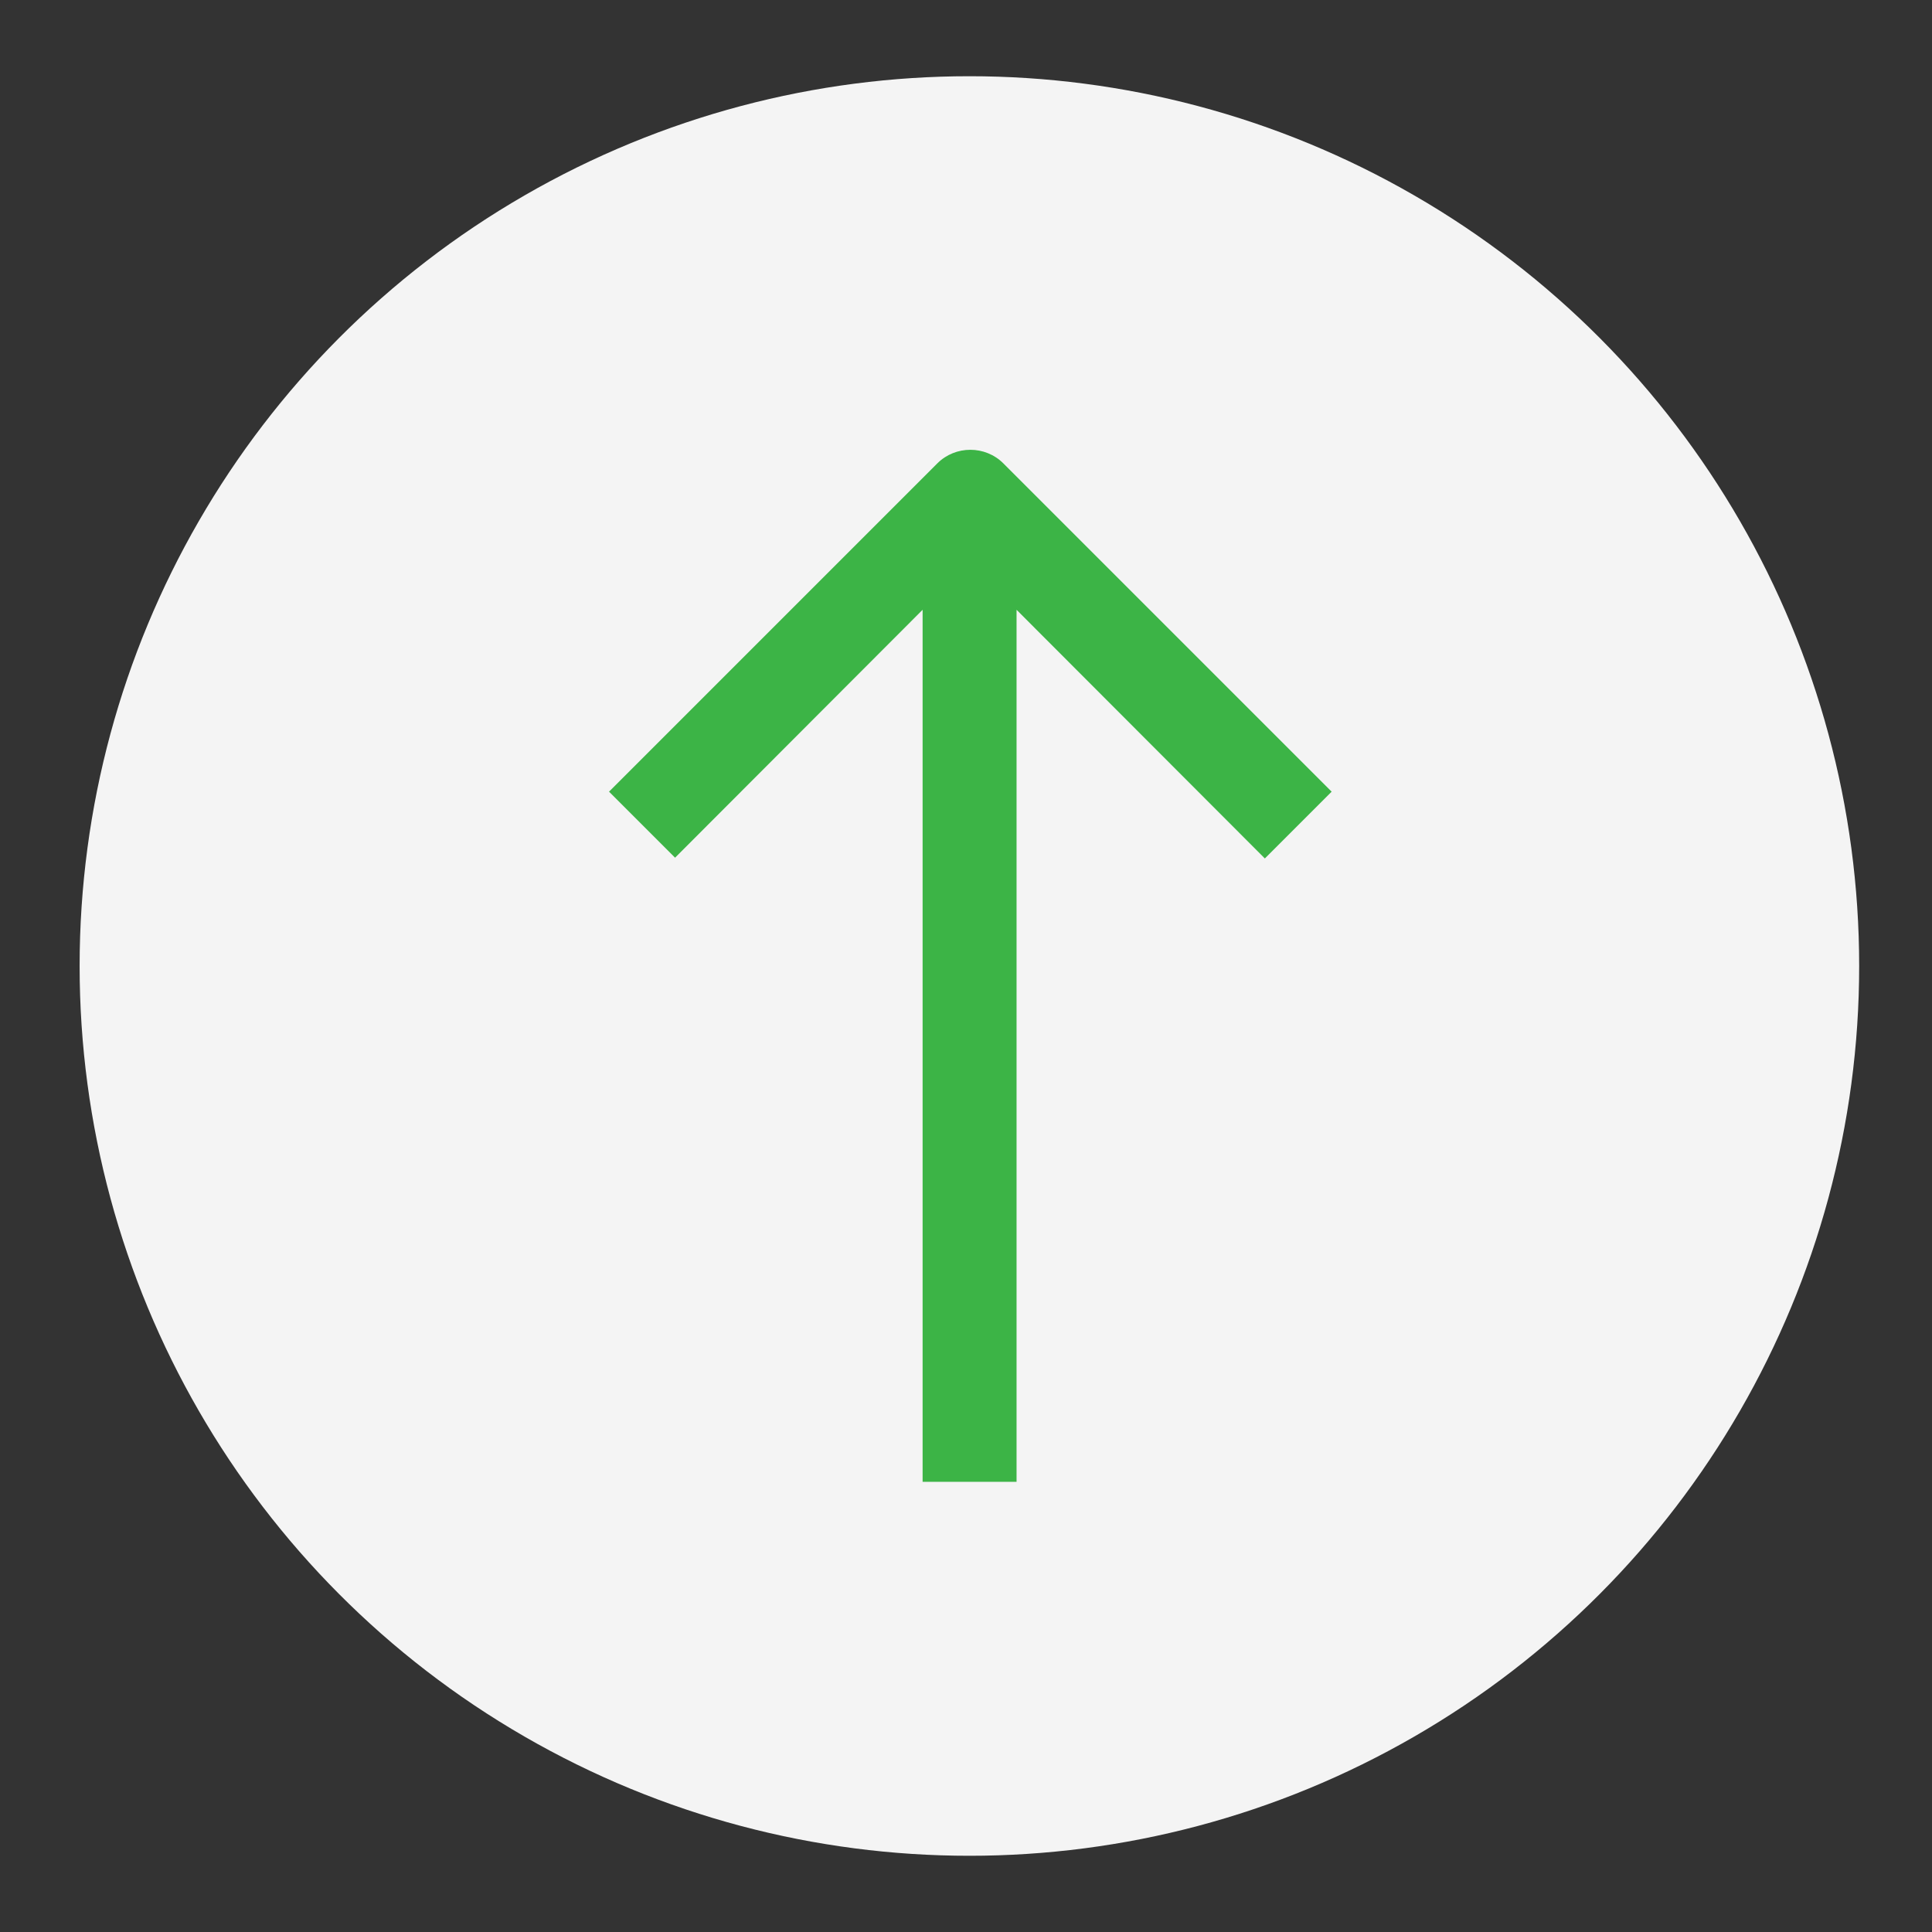<?xml version="1.0" encoding="utf-8"?>
<!-- Generator: Adobe Illustrator 23.0.1, SVG Export Plug-In . SVG Version: 6.00 Build 0)  -->
<svg version="1.1" id="Layer_2" xmlns="http://www.w3.org/2000/svg" xmlns:xlink="http://www.w3.org/1999/xlink" x="0px" y="0px"
	 viewBox="0 0 512 512" style="enable-background:new 0 0 512 512;" xml:space="preserve">
<rect x="0" y="0" width="512" height="512" fill="#333333" stroke="none"/>
<style type="text/css">
	.st0{fill:#F4F4F4;}
	.st1{display:none;fill:#3CB446;}
	.st2{fill:#3CB446;}
</style>
<circle class="st0" cx="256.9" cy="256" r="235.8"/>
<g id="Capa_1">
	<g>
		<g>
			<g>
				<g>
					<path class="st1" d="M256.9,454.9c109.9,0,198.9-89.1,198.9-198.9S366.8,57,256.9,57S58,146.1,58,256S147.1,454.9,256.9,454.9z
						 M256.9,81.9C353.1,81.9,431,159.8,431,256S353.1,430,256.9,430S82.9,352.1,82.9,256S160.8,81.9,256.9,81.9z"/>
					<path class="st2" d="M244.5,161.6v231.1h24.9V161.6l65.8,65.9l17.7-17.7l-87-87c-4.8-4.8-12.7-4.8-17.5,0l-87,87l17.5,17.5
						L244.5,161.6z"/>
				</g>
			</g>
		</g>
	</g>
</g>
</svg>
